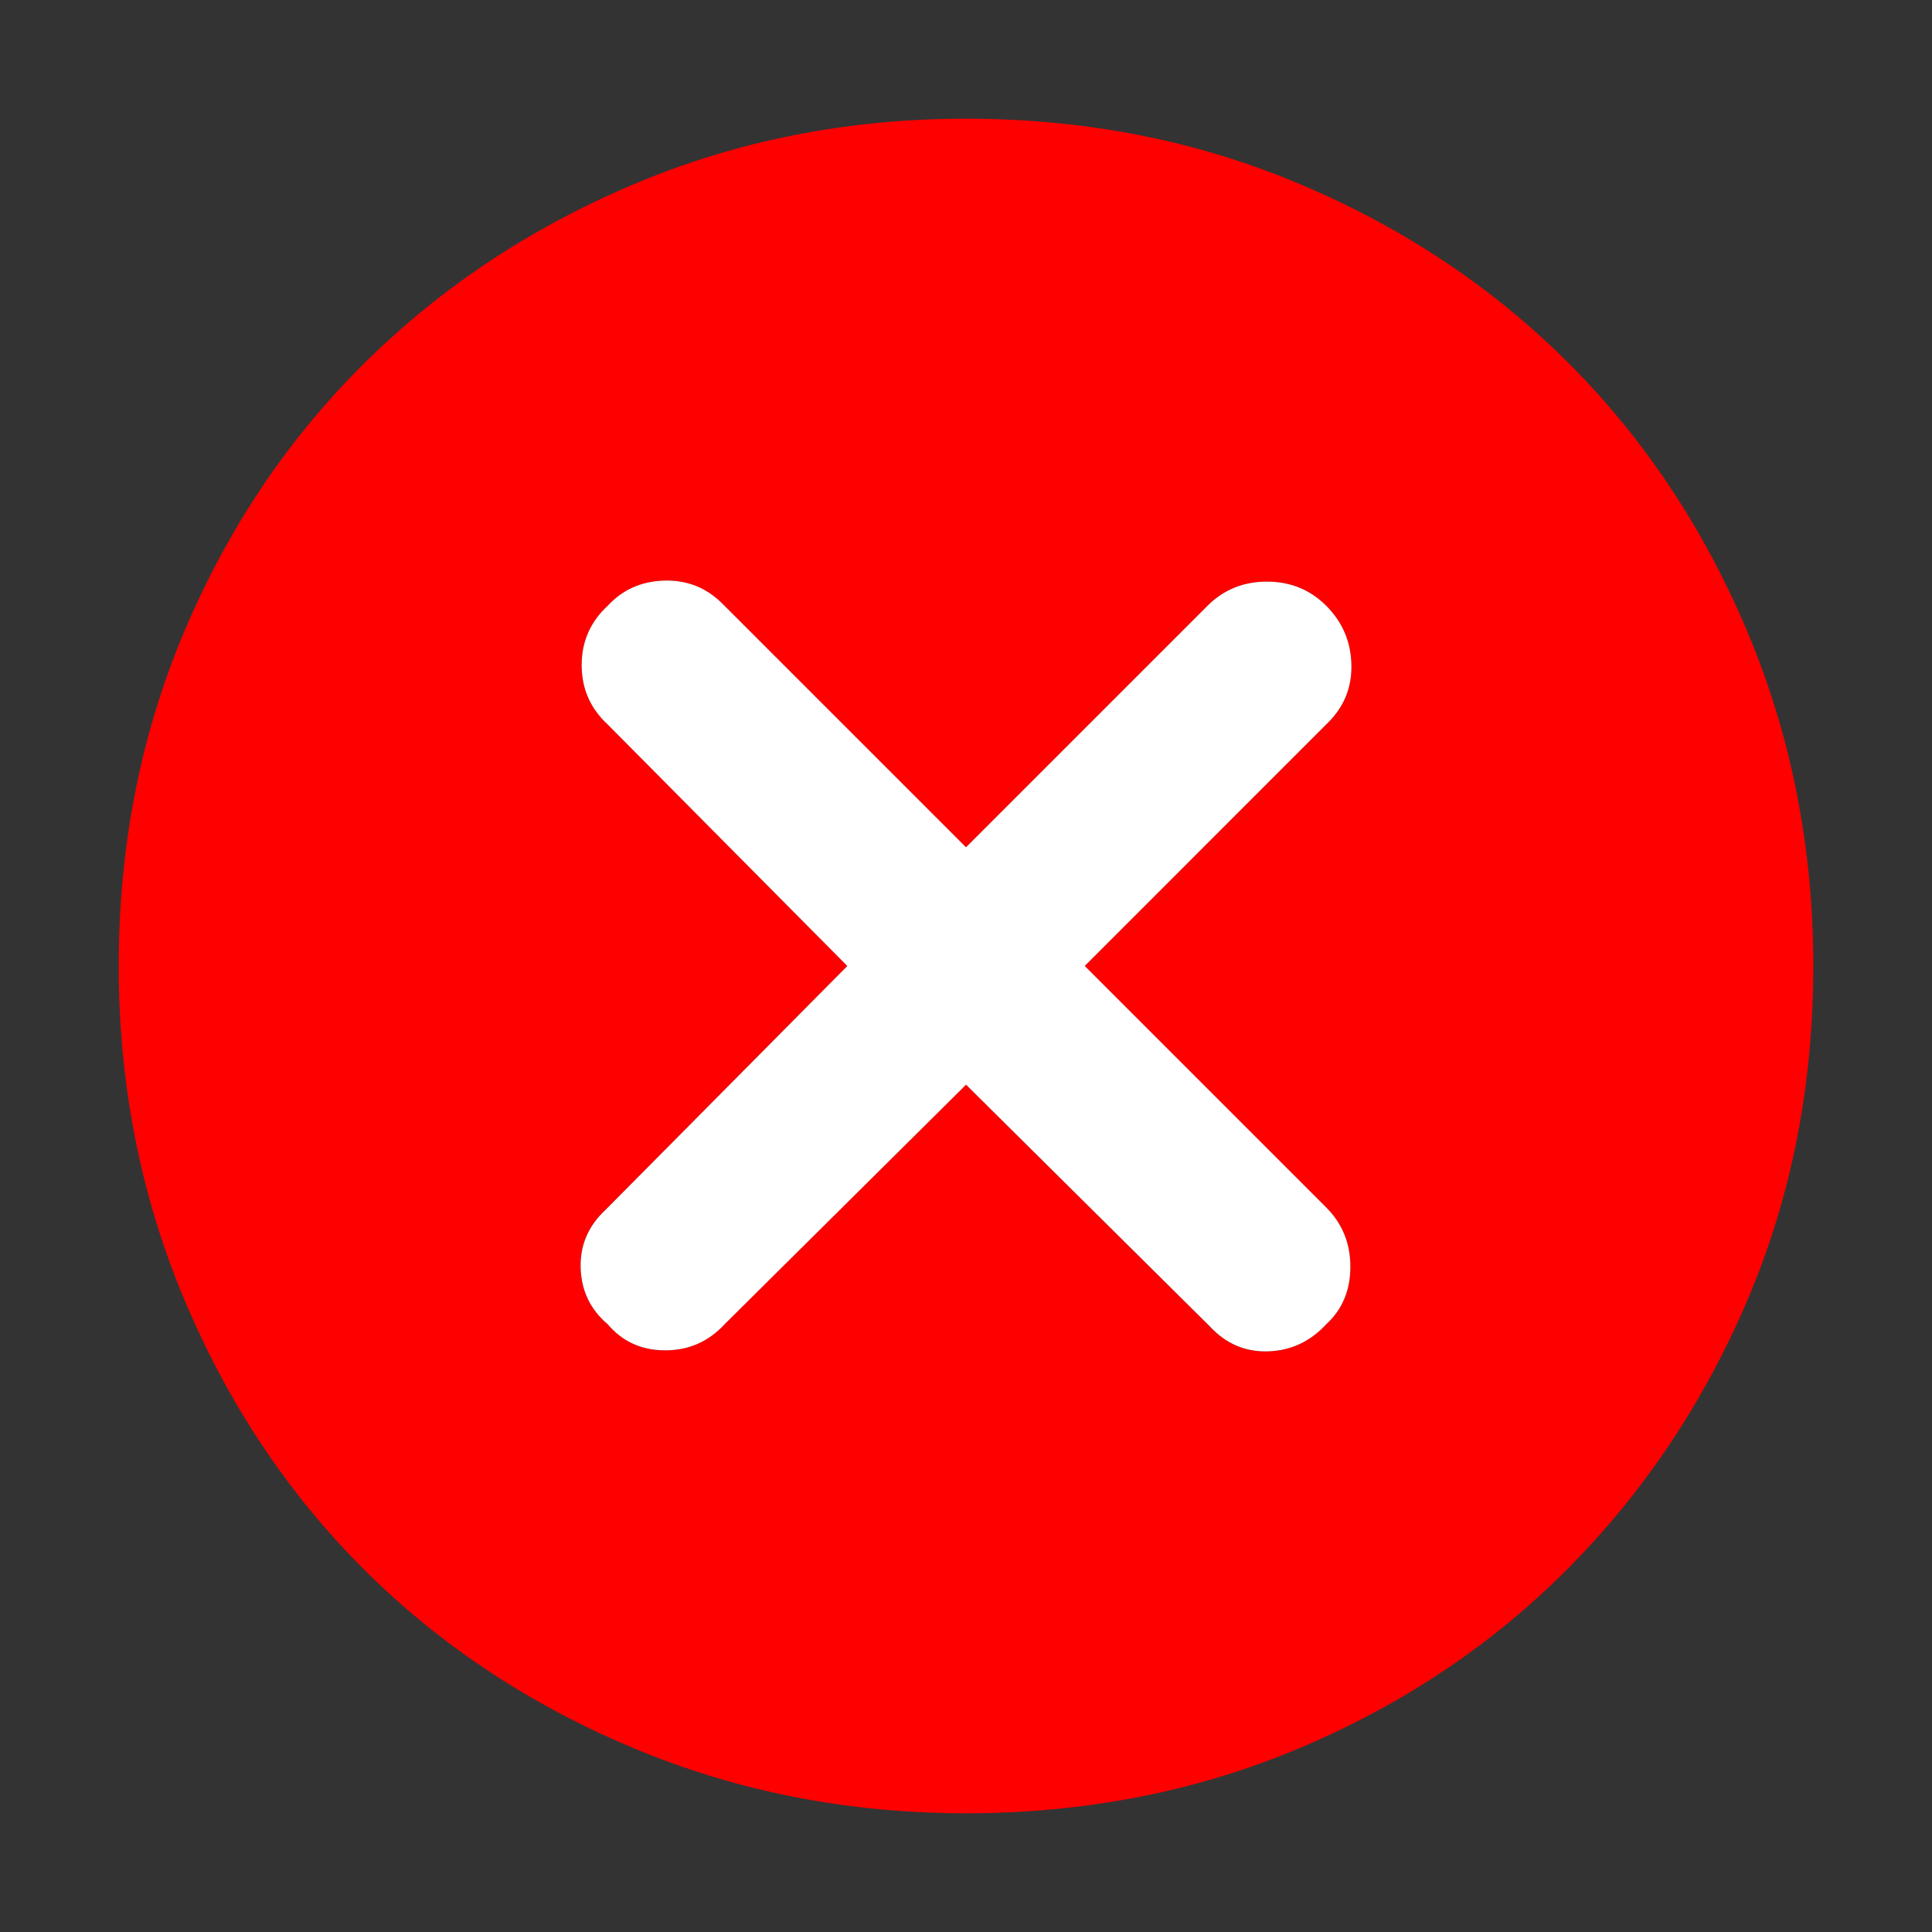 <svg xmlns="http://www.w3.org/2000/svg" height="40" width="40"><rect width="100%" height="100%" fill="#333333" stroke="none"/><path d="M12.583 27.417q.459.541 1.188.541.729 0 1.229-.541l5-4.959 5.042 5q.5.542 1.208.521.708-.021 1.208-.562.5-.459.5-1.188 0-.729-.5-1.229l-5-5 5.042-5.042q.5-.5.479-1.208-.021-.708-.521-1.208t-1.229-.5q-.729 0-1.229.5l-5 5-5.042-5.042q-.5-.5-1.208-.479-.708.021-1.167.521-.541.5-.541 1.229 0 .729.541 1.229l4.959 5-5 5.042q-.542.5-.521 1.208.021.708.562 1.167ZM20 37.542q-3.667 0-6.896-1.354-3.229-1.355-5.583-3.709t-3.709-5.583Q2.458 23.667 2.458 20q0-3.708 1.354-6.917 1.355-3.208 3.73-5.562t5.583-3.708Q16.333 2.458 20 2.458q3.708 0 6.917 1.355 3.208 1.354 5.562 3.708t3.709 5.583q1.354 3.229 1.354 6.896 0 3.708-1.354 6.896-1.355 3.187-3.709 5.562-2.354 2.375-5.562 3.73-3.209 1.354-6.917 1.354Z" fill="#f00"/><path d="m 13.75,12.021 c -0.472,0.014 -0.862,0.188 -1.168,0.521 -0.361,0.333 -0.539,0.743 -0.539,1.229 0,0.486 0.178,0.895 0.539,1.229 l 4.961,5 -5,5.043 c -0.361,0.333 -0.535,0.735 -0.521,1.207 0.014,0.472 0.2,0.862 0.561,1.168 0.306,0.361 0.703,0.539 1.189,0.539 0.486,0 0.895,-0.178 1.229,-0.539 l 5,-4.961 5.043,5 c 0.333,0.361 0.735,0.535 1.207,0.521 0.472,-0.014 0.874,-0.2 1.207,-0.561 0.333,-0.306 0.5,-0.703 0.5,-1.189 0,-0.486 -0.167,-0.895 -0.5,-1.229 l -5,-5 L 27.5,14.956 c 0.333,-0.333 0.493,-0.735 0.479,-1.207 -0.014,-0.472 -0.188,-0.874 -0.521,-1.207 -0.333,-0.333 -0.743,-0.5 -1.229,-0.5 -0.486,0 -0.895,0.167 -1.229,0.5 l -5,5 -5.043,-5.043 C 14.624,12.166 14.222,12.007 13.75,12.021 Z" fill="#fff"/></svg>